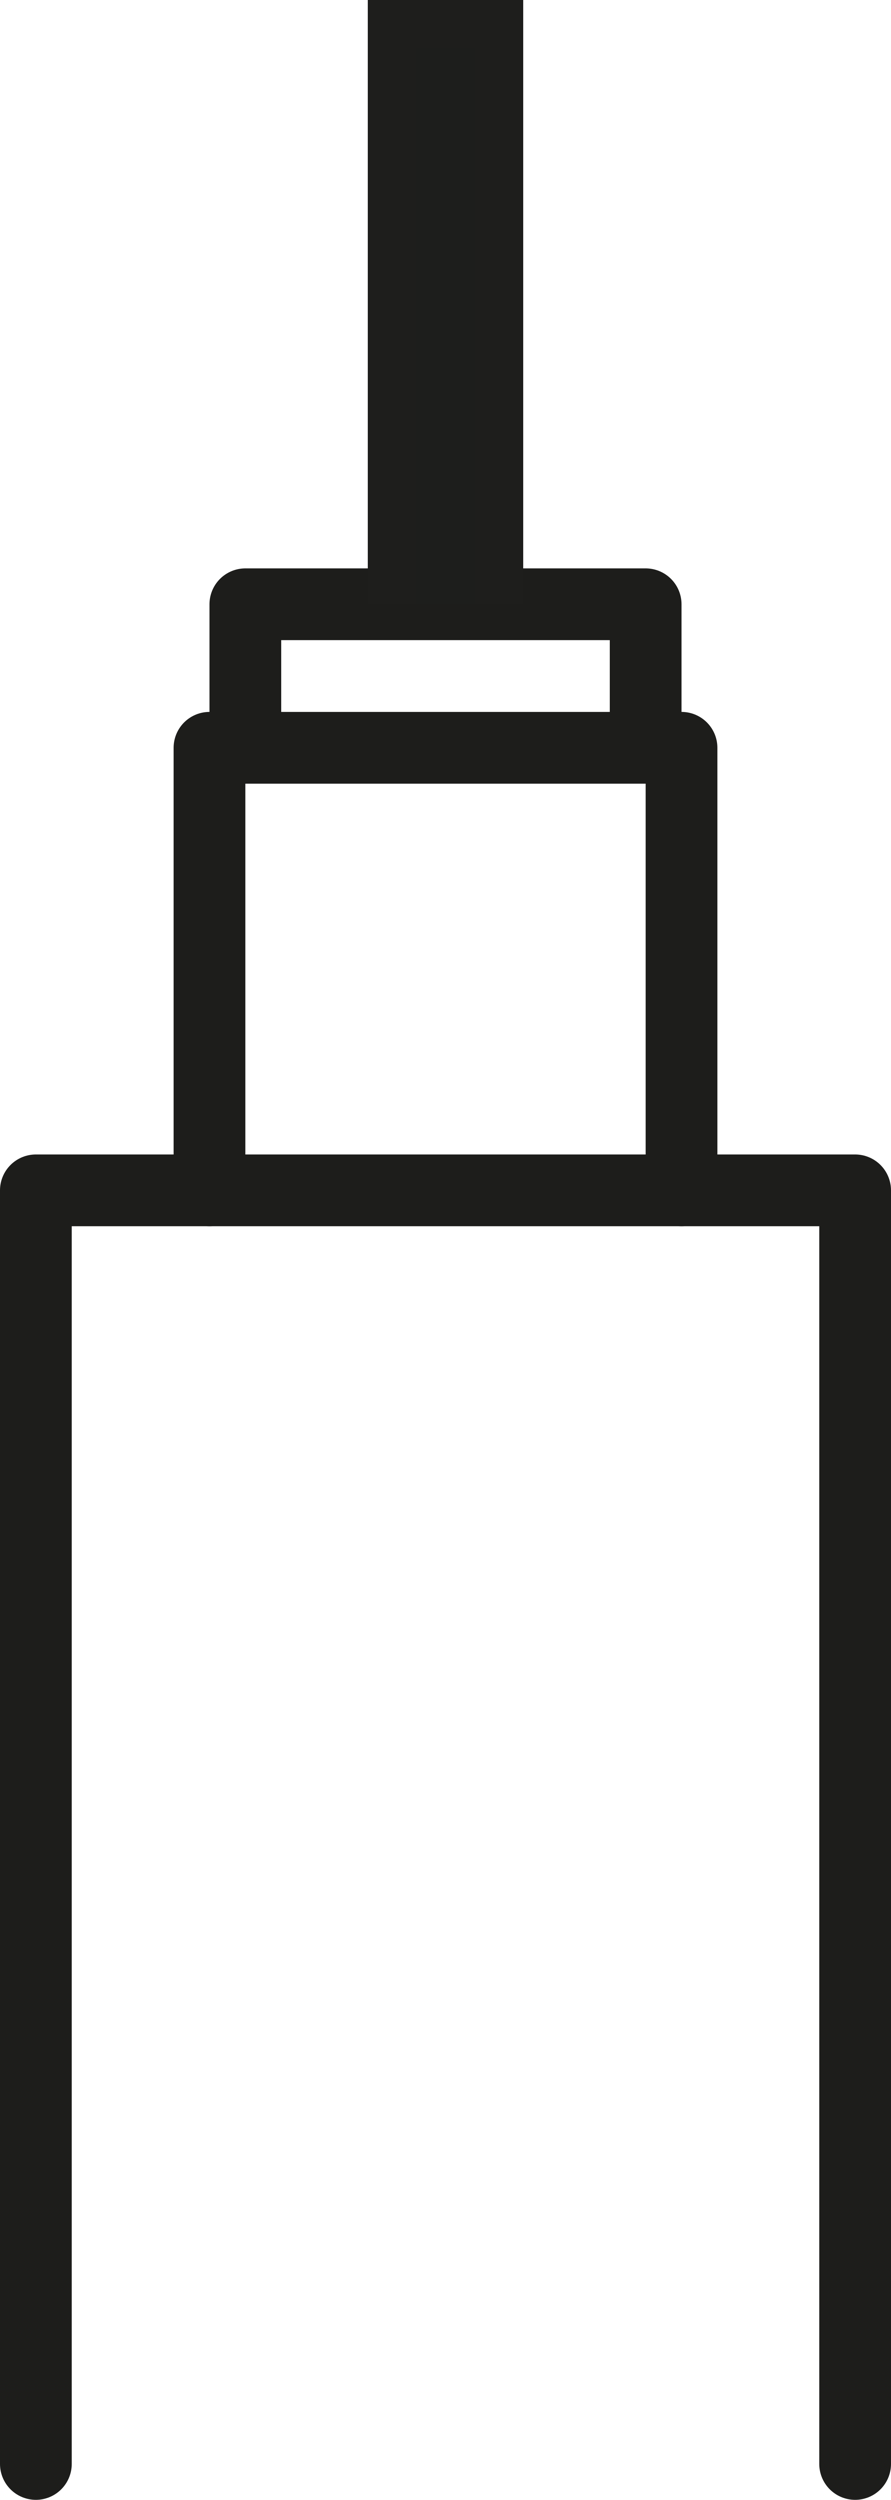 <svg xmlns="http://www.w3.org/2000/svg" viewBox="0 0 18.63 52.25"><defs><style>.cls-1{fill:none;stroke:#1d1d1b;stroke-linecap:round;stroke-linejoin:round;stroke-width:1.5px;}.cls-2{fill:#1d1e1c;stroke:#1e1e1c;stroke-miterlimit:10;}</style></defs><title>Asset 1</title><g id="Layer_2" data-name="Layer 2"><g id="Layer_1-2" data-name="Layer 1"><polyline class="cls-1" points="0.75 51.5 0.75 24.88 17.88 24.88 17.88 51.5"/><polyline class="cls-1" points="4.38 24.88 4.38 15.63 14.25 15.63 14.25 24.88"/><polyline class="cls-1" points="5.13 15.63 5.13 12.63 13.5 12.63 13.5 15.13"/><polyline class="cls-2" points="8.19 12.63 8.19 0.5 10.44 0.5 10.44 12.63"/></g></g></svg>